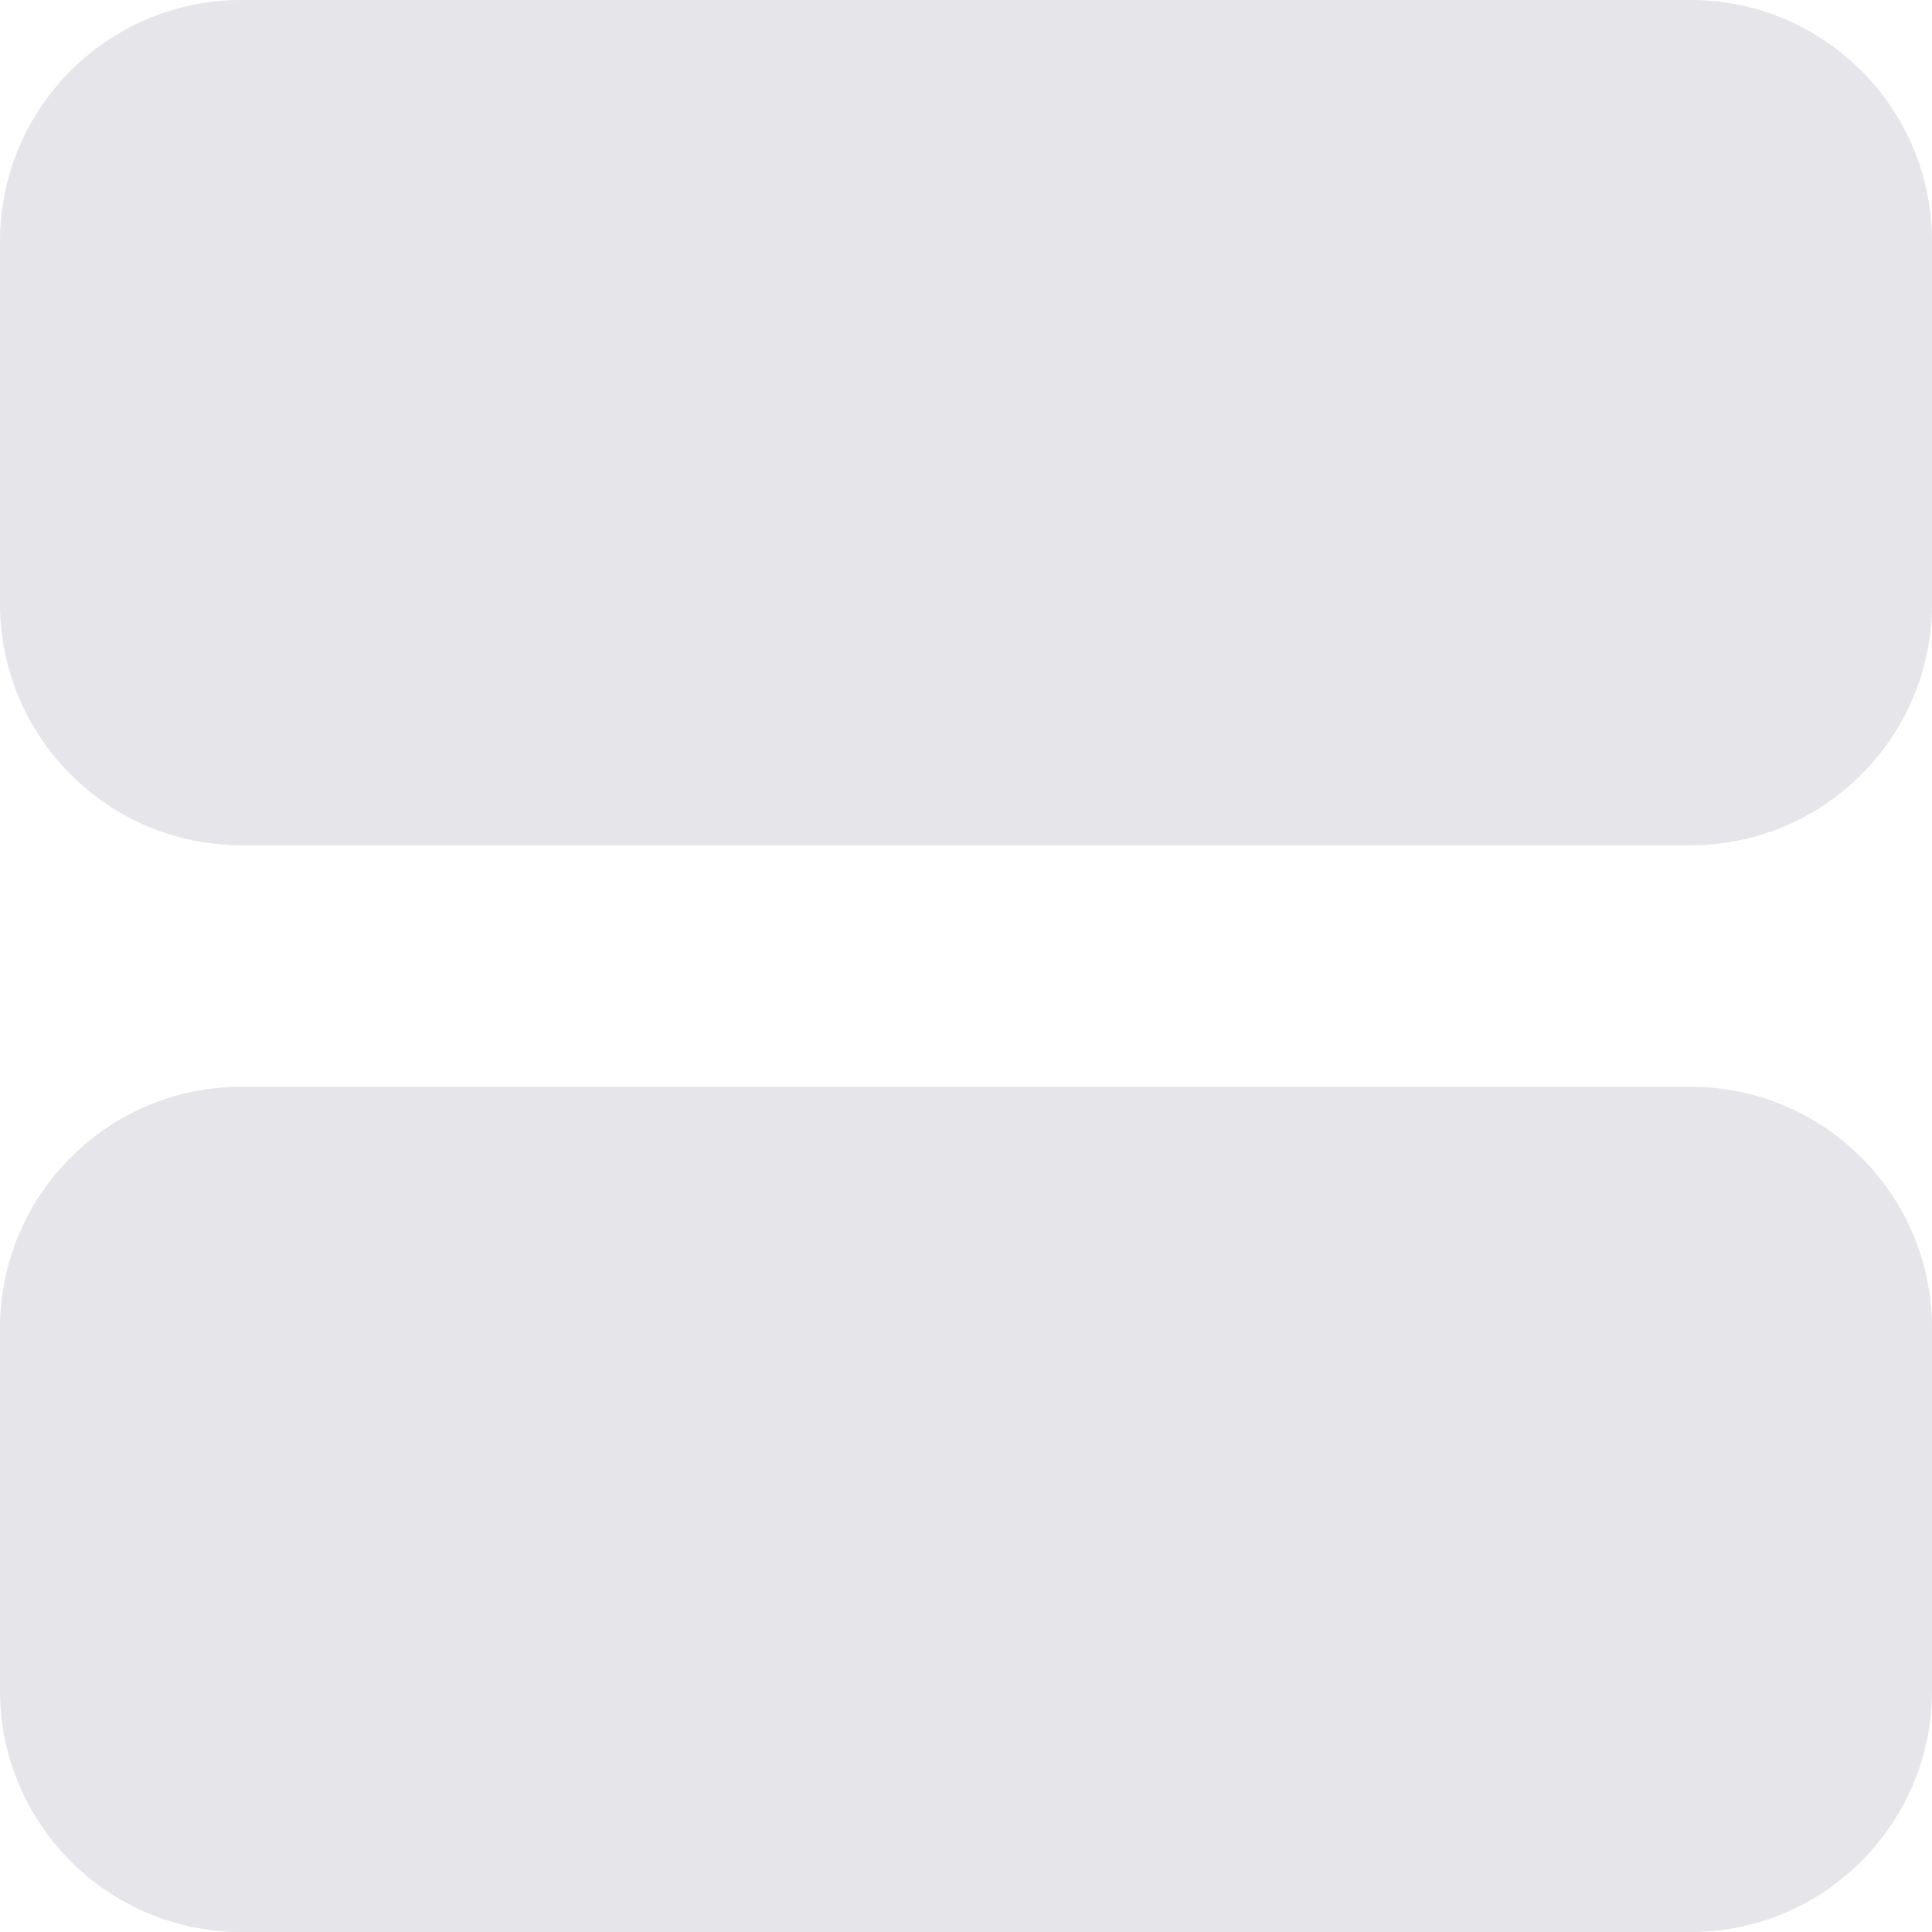 <svg width="16" height="16" viewBox="0 0 16 16" fill="none" xmlns="http://www.w3.org/2000/svg">
<path d="M0 2C0 0.895 0.895 0 2 0H14C15.105 0 16 0.895 16 2V5C16 6.105 15.105 7 14 7H2C0.895 7 0 6.105 0 5V2Z" fill="#E5E5EA"/>
<path d="M0 11C0 9.895 0.895 9 2 9H14C15.105 9 16 9.895 16 11V14C16 15.105 15.105 16 14 16H2C0.895 16 0 15.105 0 14V11Z" fill="#E5E5EA"/>
</svg>
